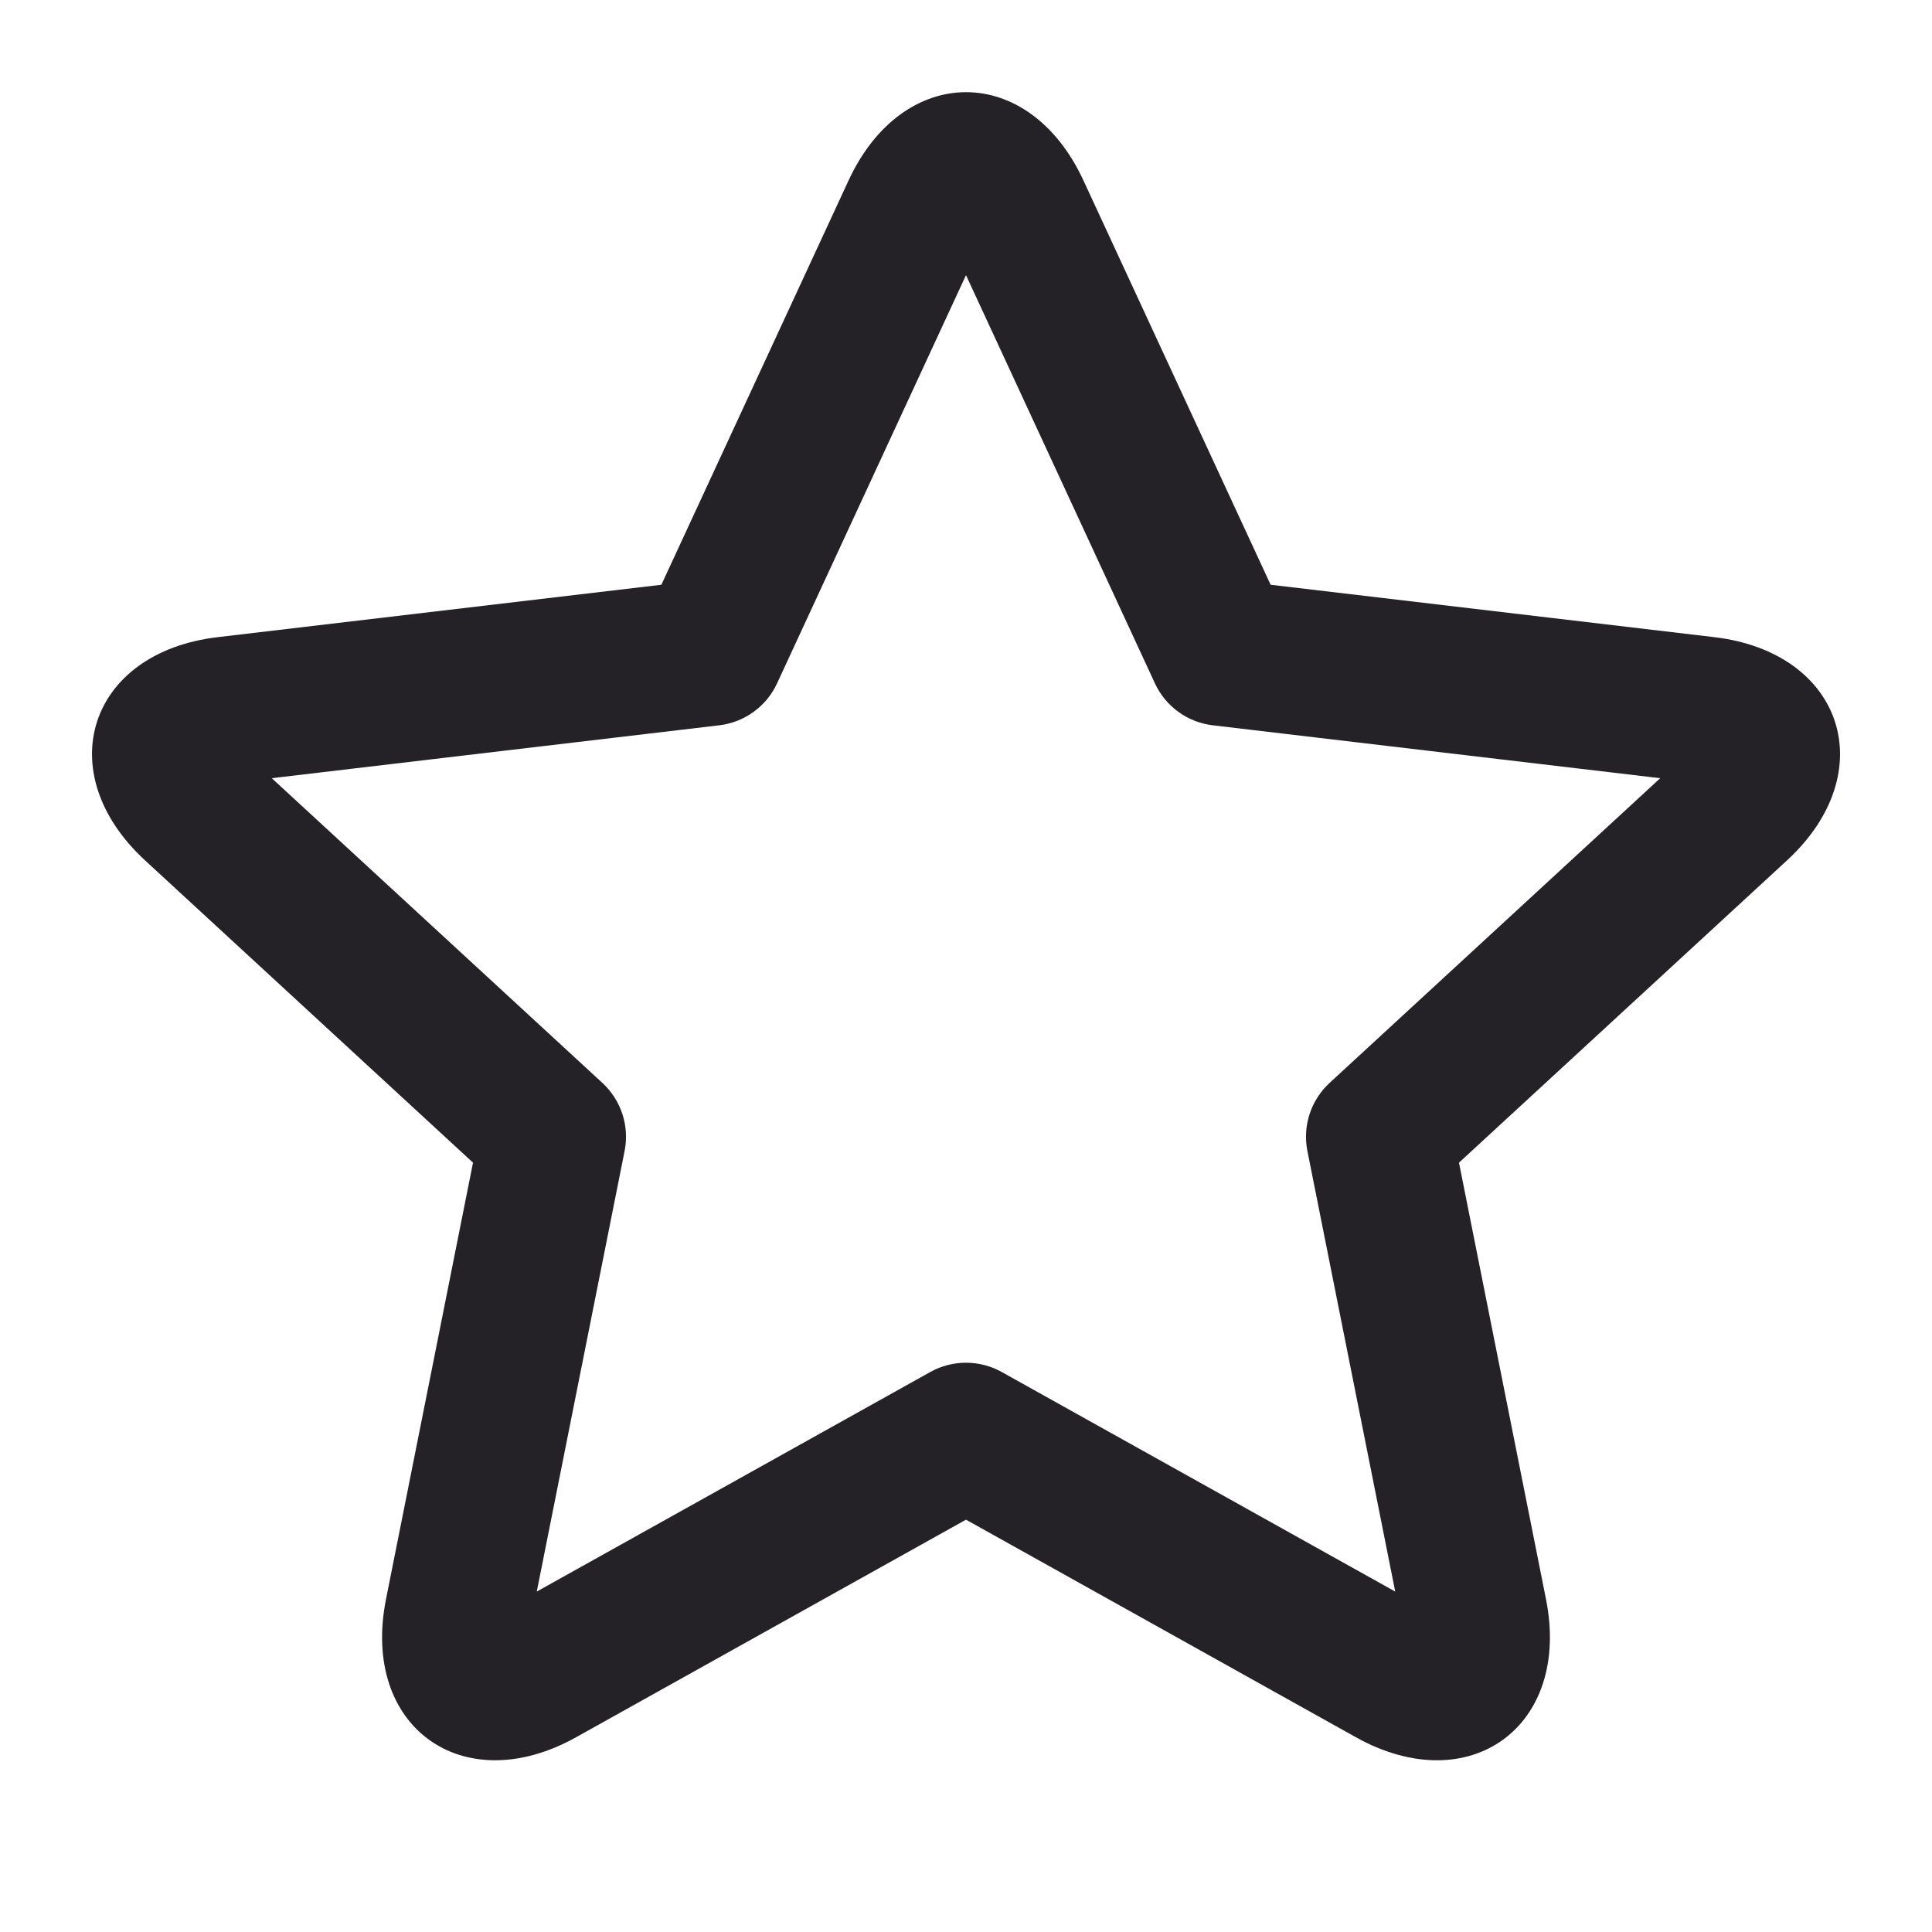 <svg width="24" height="24" viewBox="0 0 24 24" fill="none" xmlns="http://www.w3.org/2000/svg">
<g id="star">
<path id="Vector" fill-rule="evenodd" clip-rule="evenodd" d="M7.156 21.581C5.75 22.365 4.479 21.451 4.795 19.866L5.876 14.443L1.803 10.689C0.616 9.596 1.098 8.105 2.704 7.915L8.216 7.264L10.541 2.242C11.217 0.782 12.781 0.777 13.459 2.242L15.784 7.264L21.296 7.915C22.898 8.105 23.387 9.593 22.198 10.689L18.124 14.443L19.205 19.866C19.52 21.446 18.255 22.367 16.844 21.581L12 18.878L7.156 21.581ZM11.557 17.043C11.832 16.89 12.168 16.89 12.443 17.043L17.332 19.771L16.241 14.298C16.179 13.988 16.284 13.667 16.517 13.452L20.624 9.667L15.066 9.01C14.752 8.973 14.48 8.776 14.347 8.489L12 3.418L9.653 8.489C9.52 8.776 9.248 8.973 8.934 9.01L3.376 9.667L7.483 13.452C7.716 13.667 7.821 13.988 7.759 14.298L6.668 19.771L11.557 17.043Z" fill="#242127"/>
</g>
</svg>
